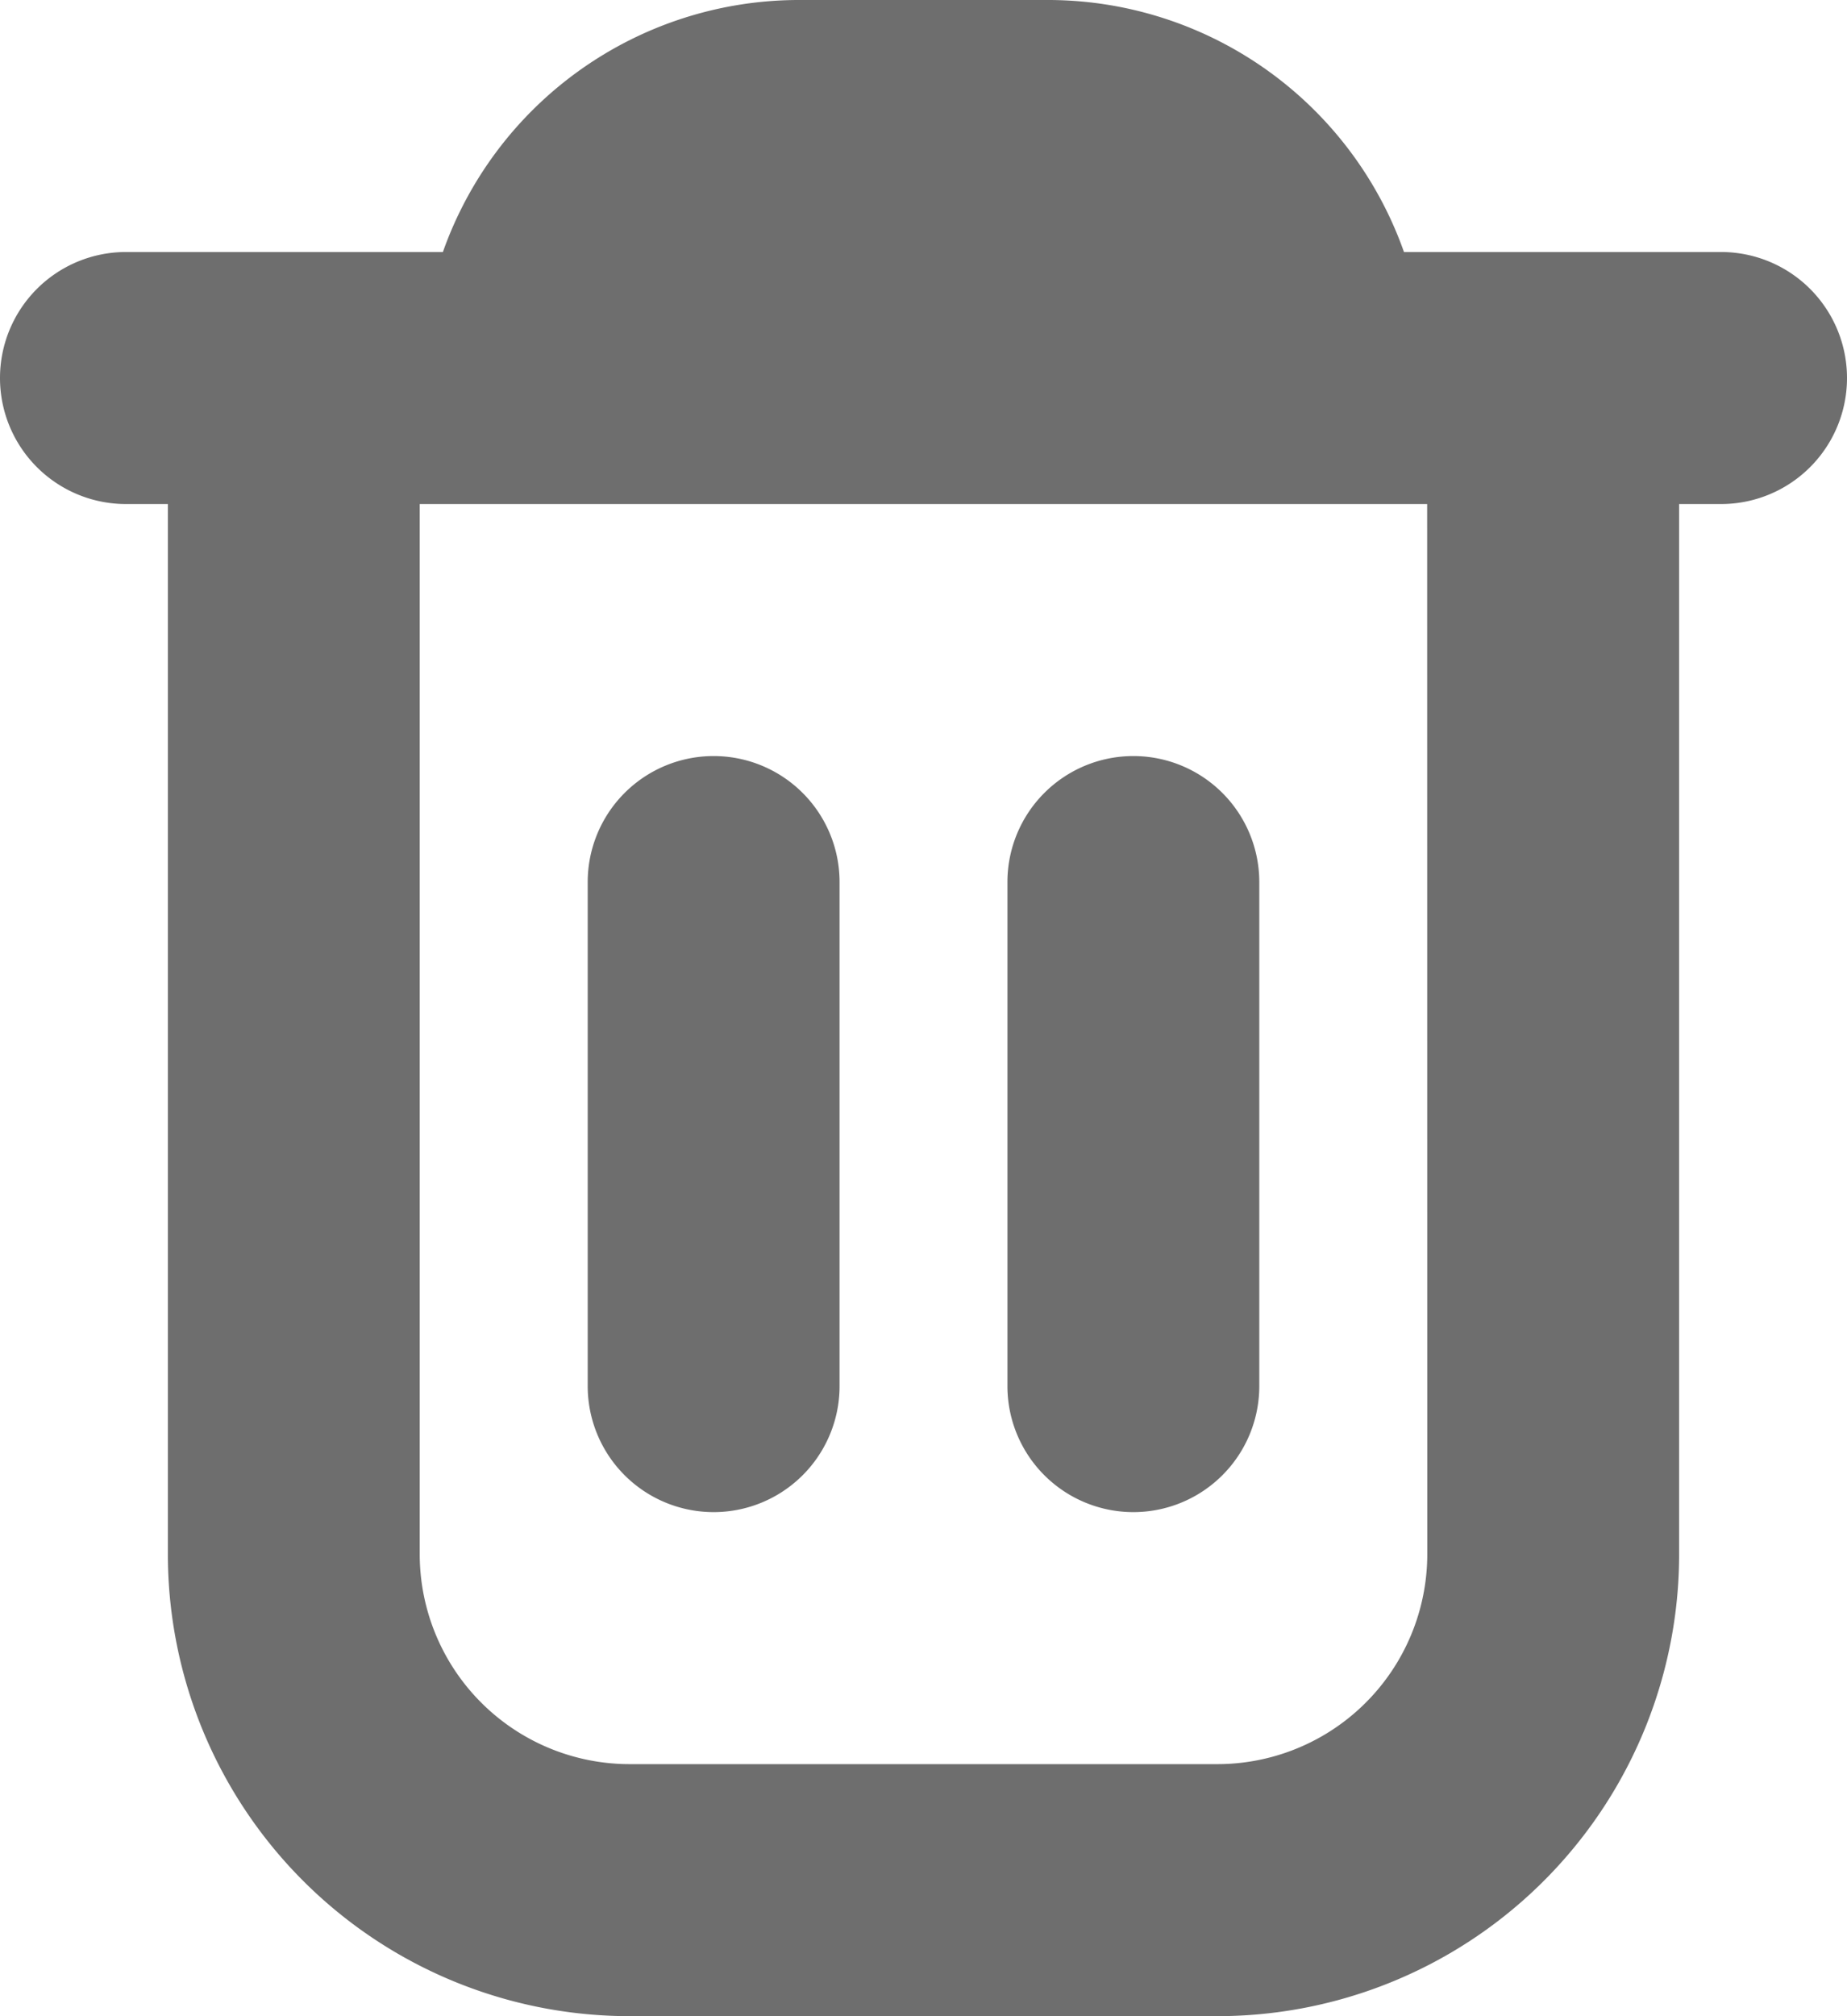 <svg xmlns="http://www.w3.org/2000/svg" width="14.667" height="16" viewBox="0 0 14.667 16">
  <g id="trash_1_" data-name="trash (1)" transform="translate(-21.333)">
    <path id="Path_1508" data-name="Path 1508" d="M36,3a1,1,0,0,0-1-1H32.482a3,3,0,0,0-2.816-2h-2A3,3,0,0,0,24.85,2H22.333a1,1,0,0,0-1,1h0a1,1,0,0,0,1,1h.333v8.333A3.667,3.667,0,0,0,26.333,16H31a3.667,3.667,0,0,0,3.667-3.667V4H35A1,1,0,0,0,36,3Zm-3.333,9.333A1.667,1.667,0,0,1,31,14H26.333a1.667,1.667,0,0,1-1.667-1.667V4h8Z" fill="#6e6e6e"/>
    <path id="Path_1509" data-name="Path 1509" d="M171.667,198a1,1,0,0,0,1-1v-4a1,1,0,0,0-2,0v4A1,1,0,0,0,171.667,198Z" transform="translate(-144.667 -186)" fill="#6e6e6e"/>
    <path id="Path_1510" data-name="Path 1510" d="M278.333,198a1,1,0,0,0,1-1v-4a1,1,0,0,0-2,0v4A1,1,0,0,0,278.333,198Z" transform="translate(-248 -186)" fill="#6e6e6e"/>
  </g>
</svg>
